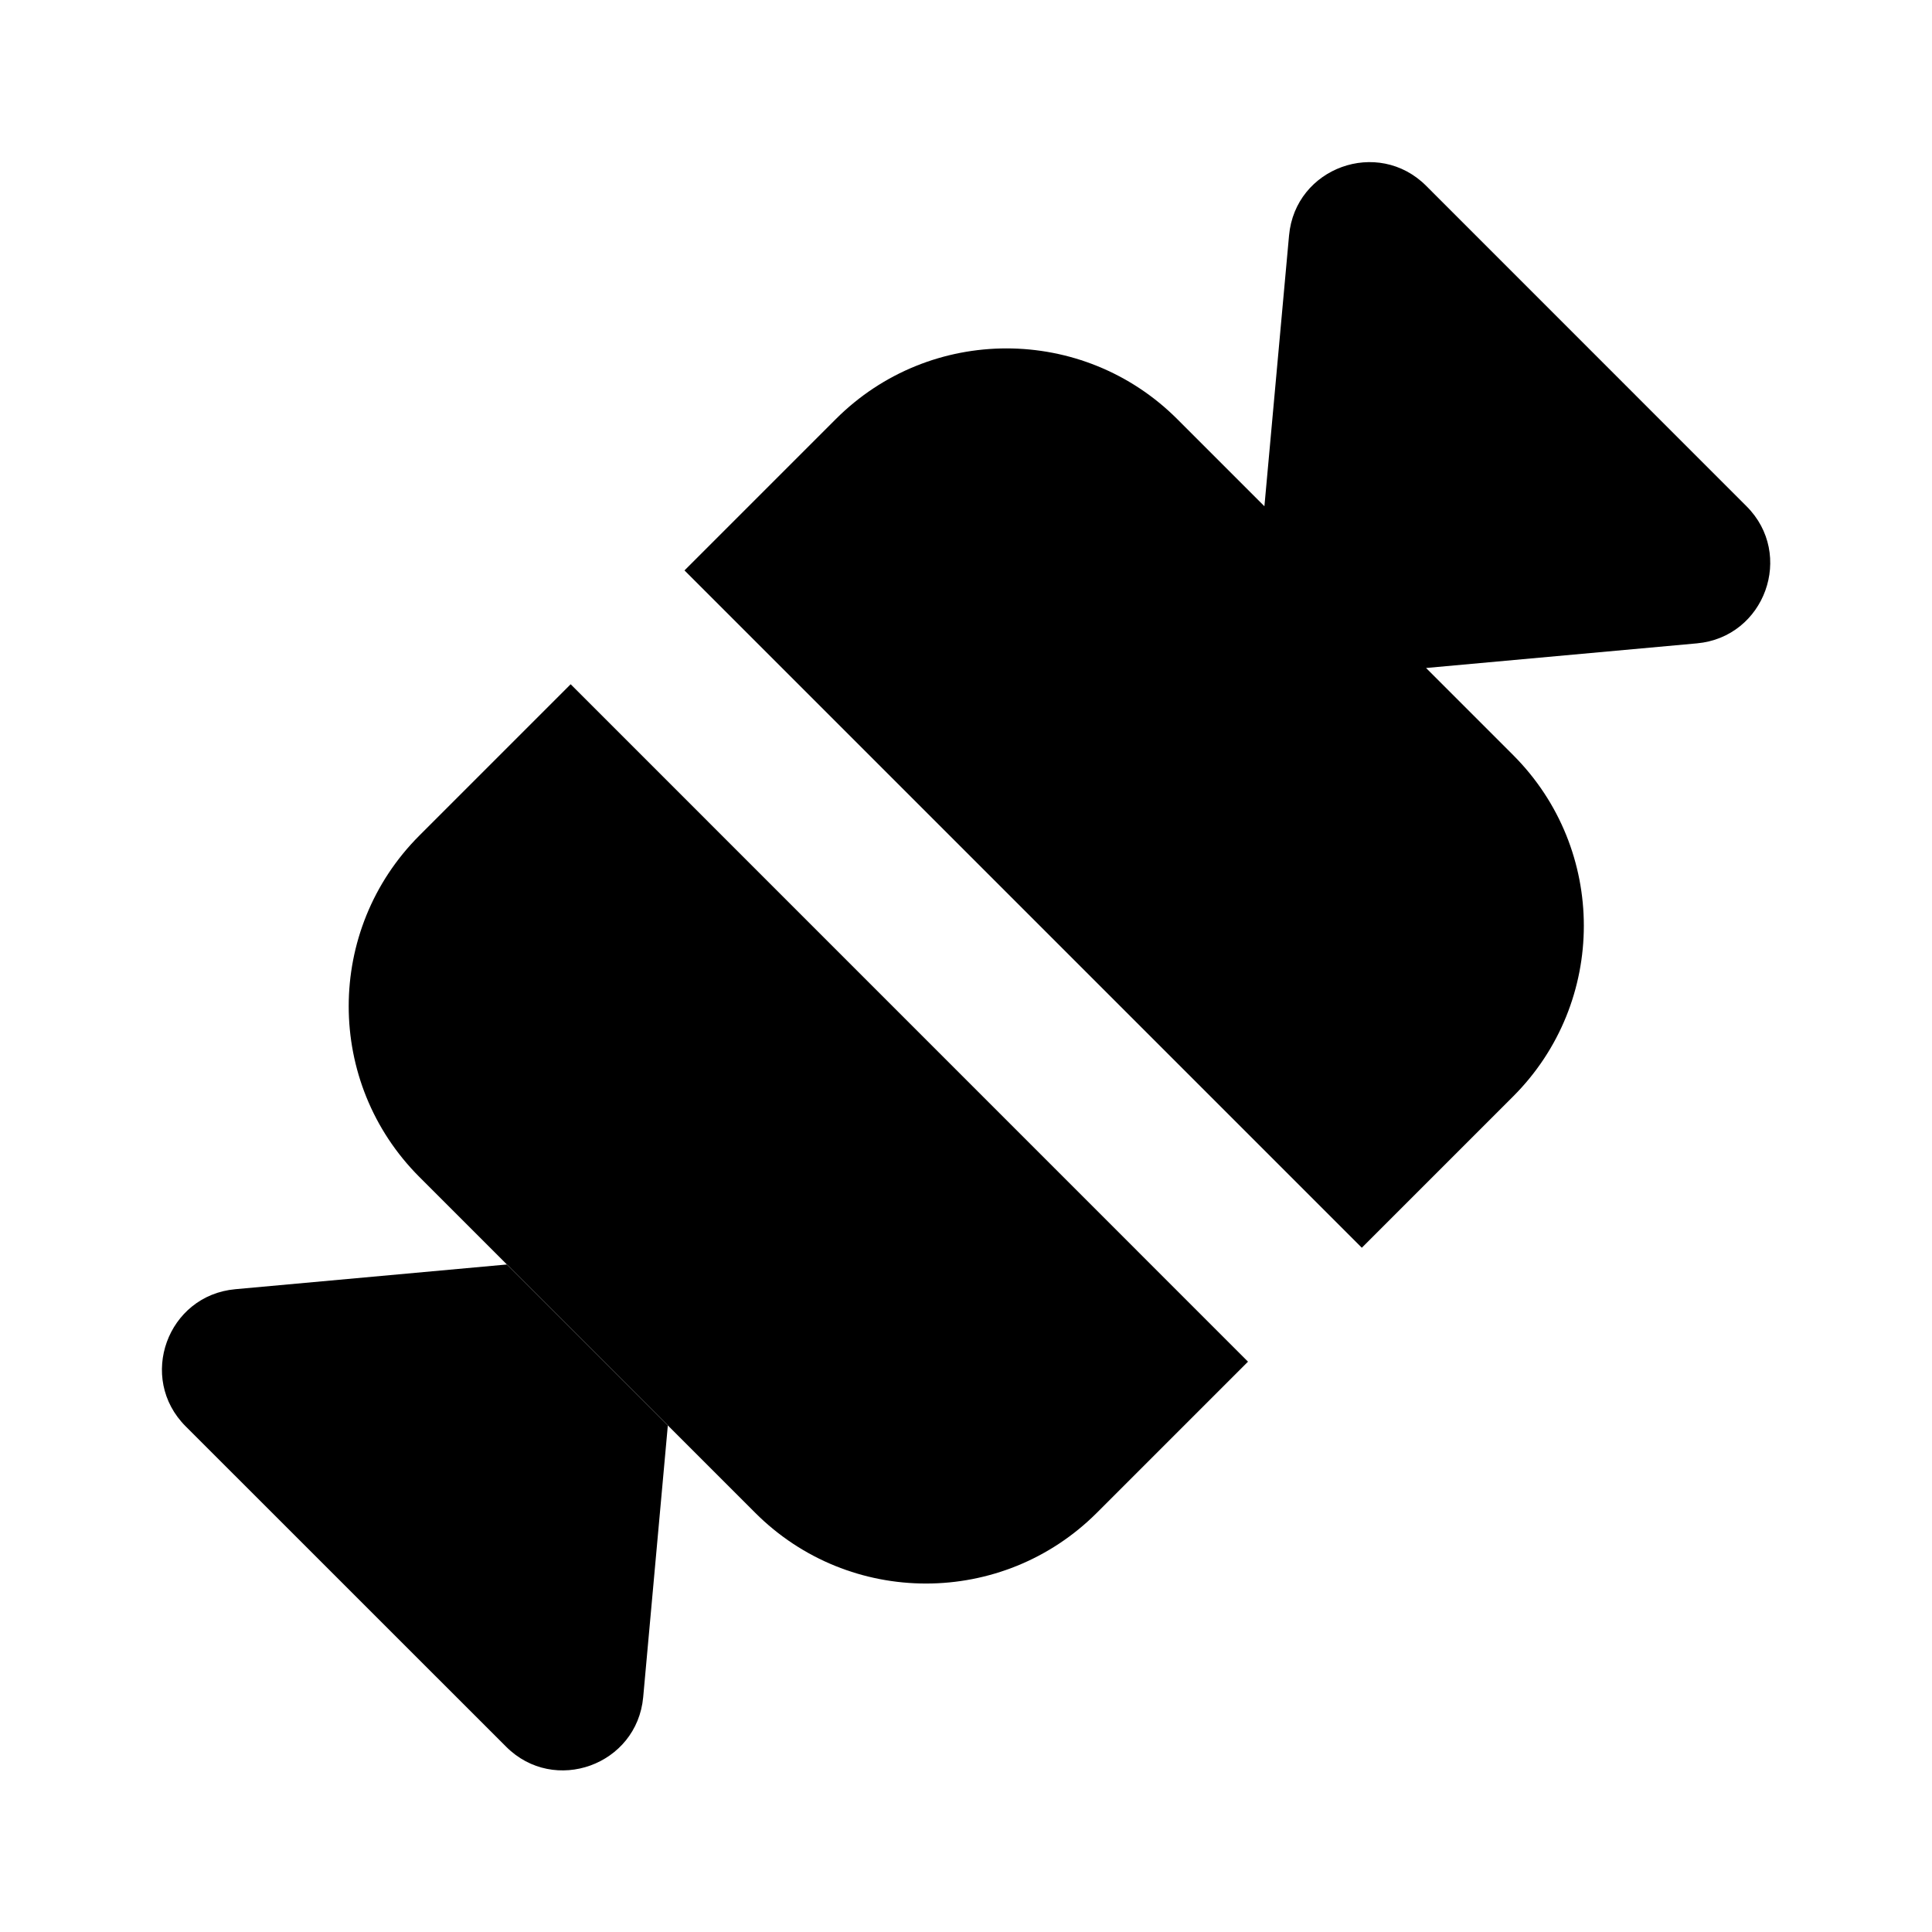 <svg width="24" height="24" viewBox="0 0 24 24" fill="none" xmlns="http://www.w3.org/2000/svg">
    <path
        d="M17.716 2.308C17.116 1.709 16.09 2.08 16.013 2.925L15.707 6.289L14.625 5.207C13.453 4.035 11.553 4.035 10.382 5.207L8.503 7.086L16.917 15.5L18.796 13.621C19.968 12.45 19.968 10.55 18.796 9.379L17.715 8.298L21.08 7.992C21.924 7.915 22.296 6.888 21.696 6.289L17.716 2.308Z"
        fill="black" />
    <path
        d="M2.306 17.718C1.706 17.118 2.078 16.092 2.923 16.015L6.296 15.708L8.296 17.708L7.99 21.082C7.913 21.926 6.886 22.298 6.287 21.698L2.306 17.718Z"
        fill="black" />
    <path
        d="M15.503 16.915L13.625 18.793C12.453 19.964 10.553 19.964 9.382 18.793L5.21 14.621C4.039 13.45 4.039 11.55 5.21 10.379L7.089 8.5L15.503 16.915Z"
        fill="black" />
</svg>